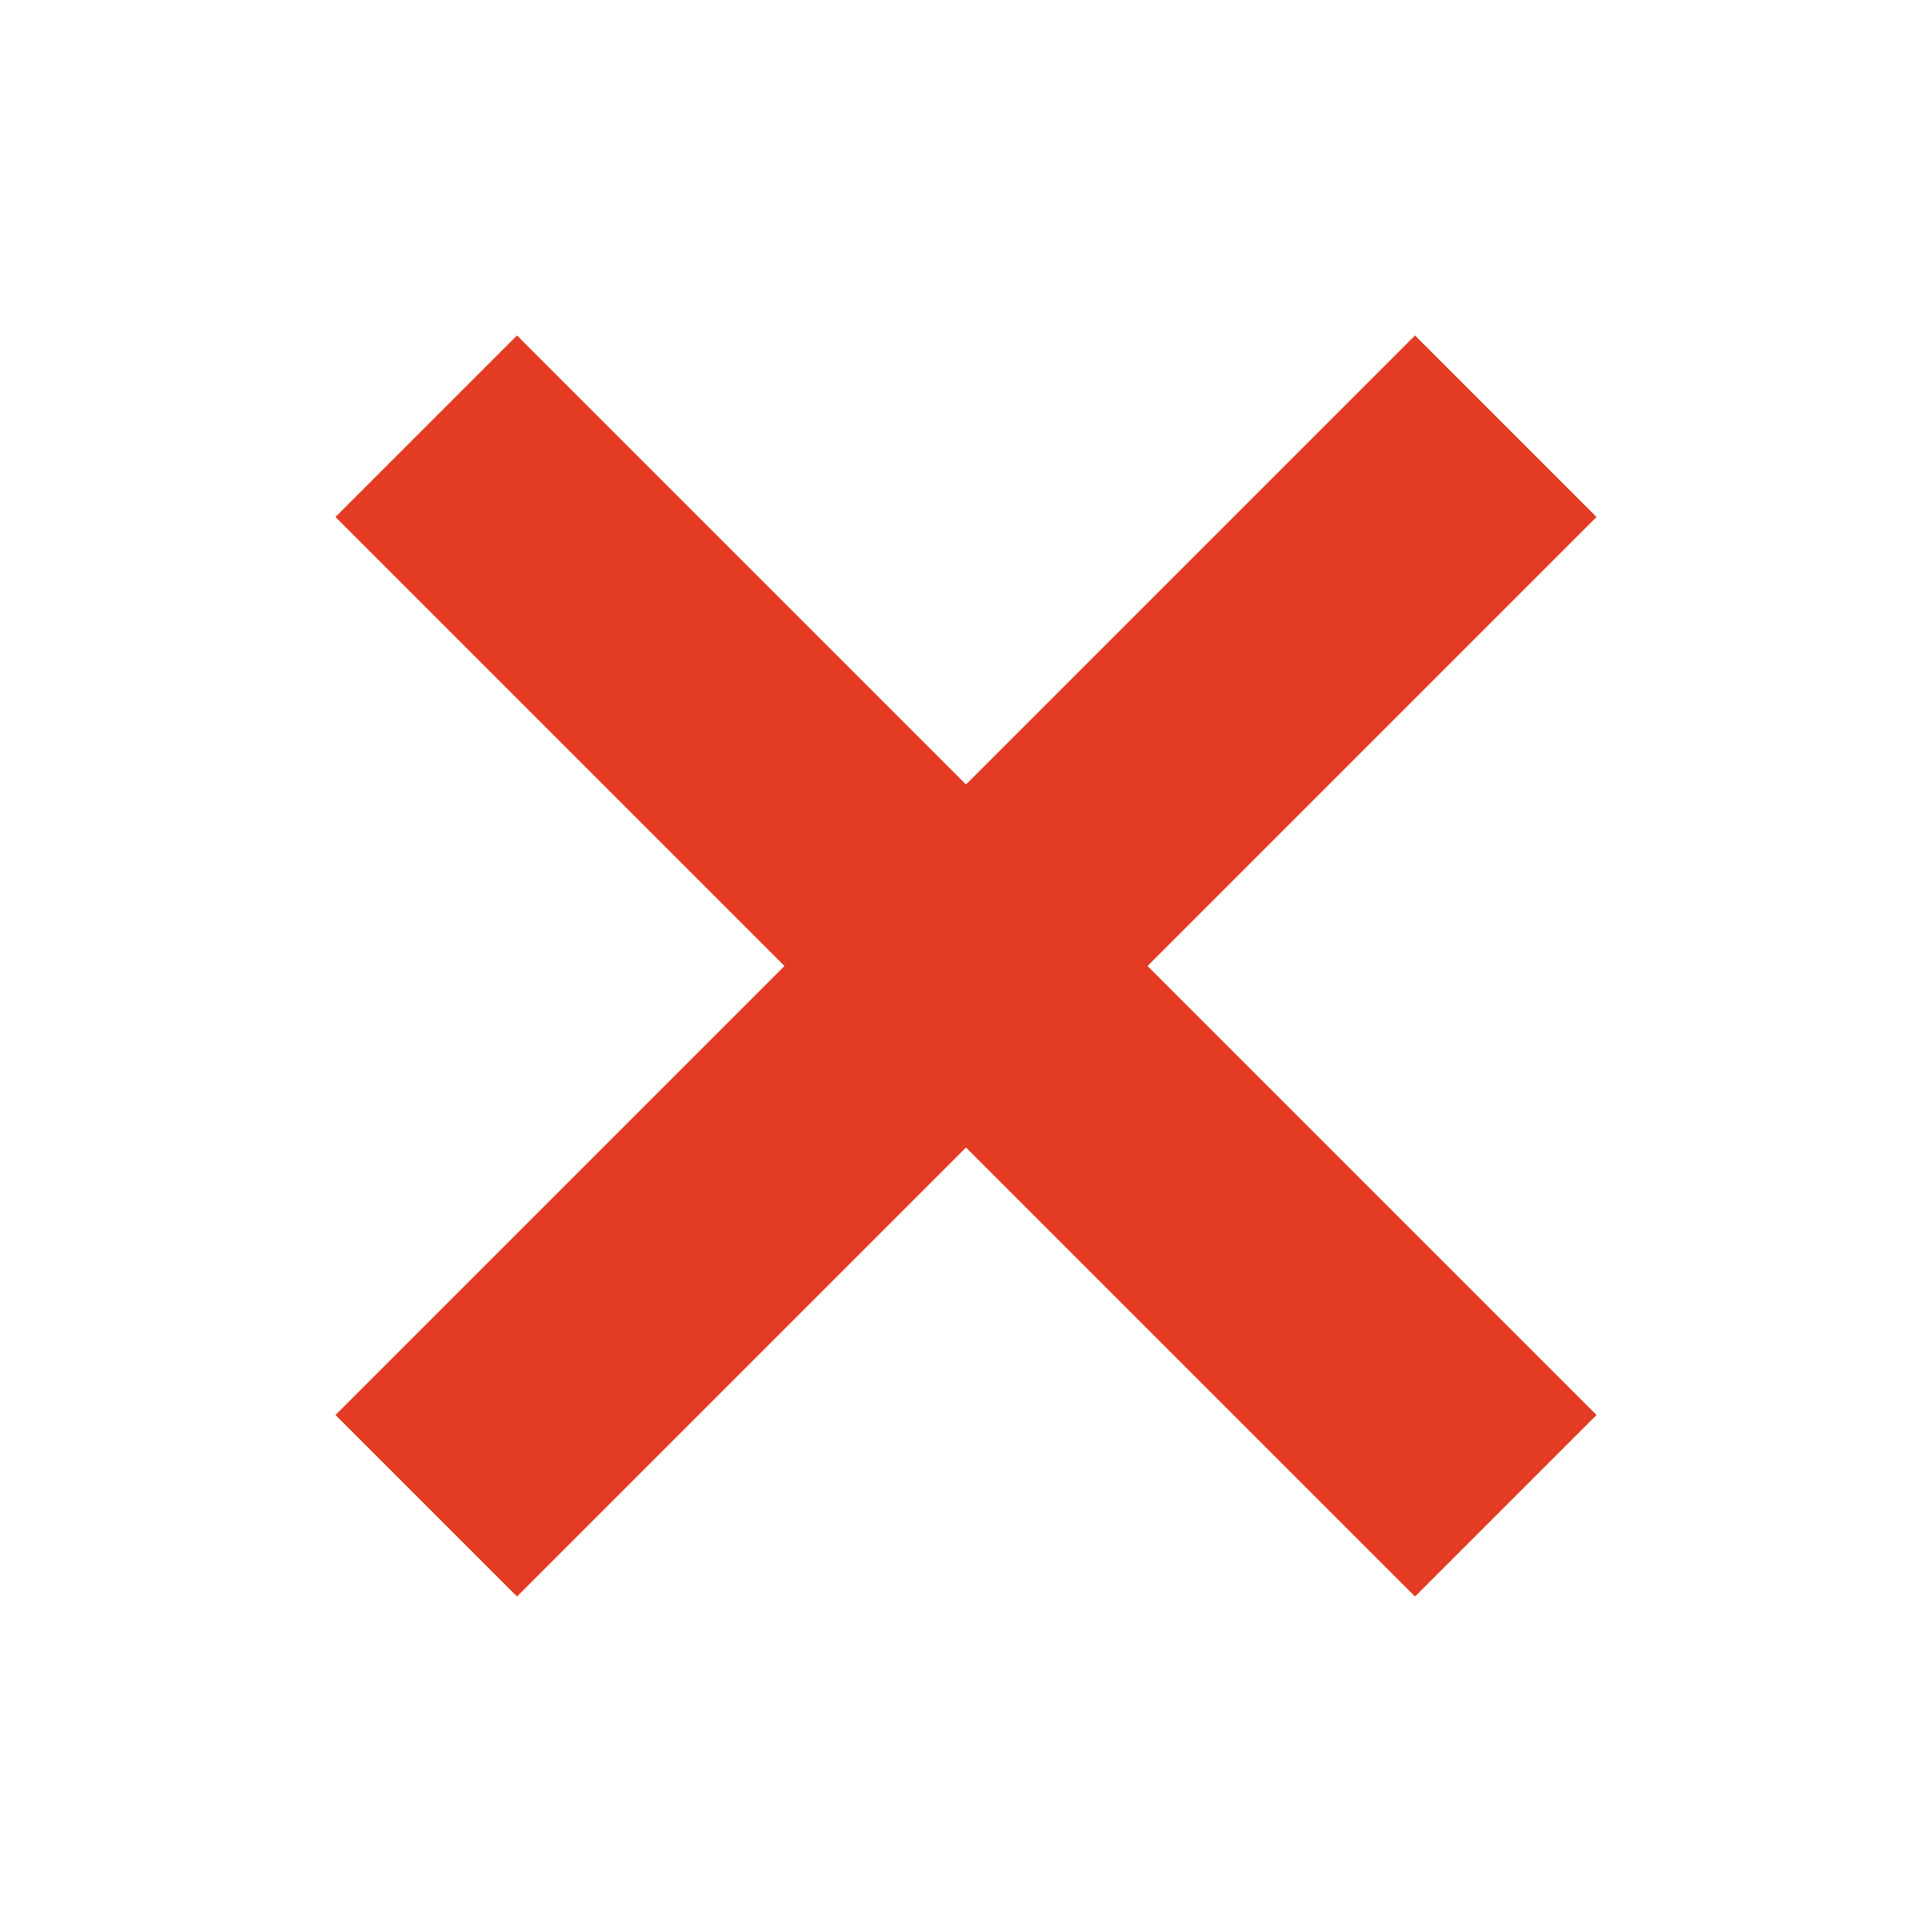 <svg id="icon_login_x" xmlns="http://www.w3.org/2000/svg" width="20" height="20" viewBox="0 0 20 20">
  <path id="패스_3" data-name="패스 3" d="M16.64,6.172,15.468,5,10.82,9.648,6.172,5,5,6.172,9.648,10.82,5,15.468,6.172,16.64l4.648-4.648,4.648,4.648,1.172-1.172L11.992,10.82Z" transform="translate(-0.82 -0.82)" fill="#e43b25" stroke="#e43b25" stroke-width="1"/>
  <path id="패스_4" data-name="패스 4" d="M0,0H20V20H0Z" fill="none"/>
</svg>
